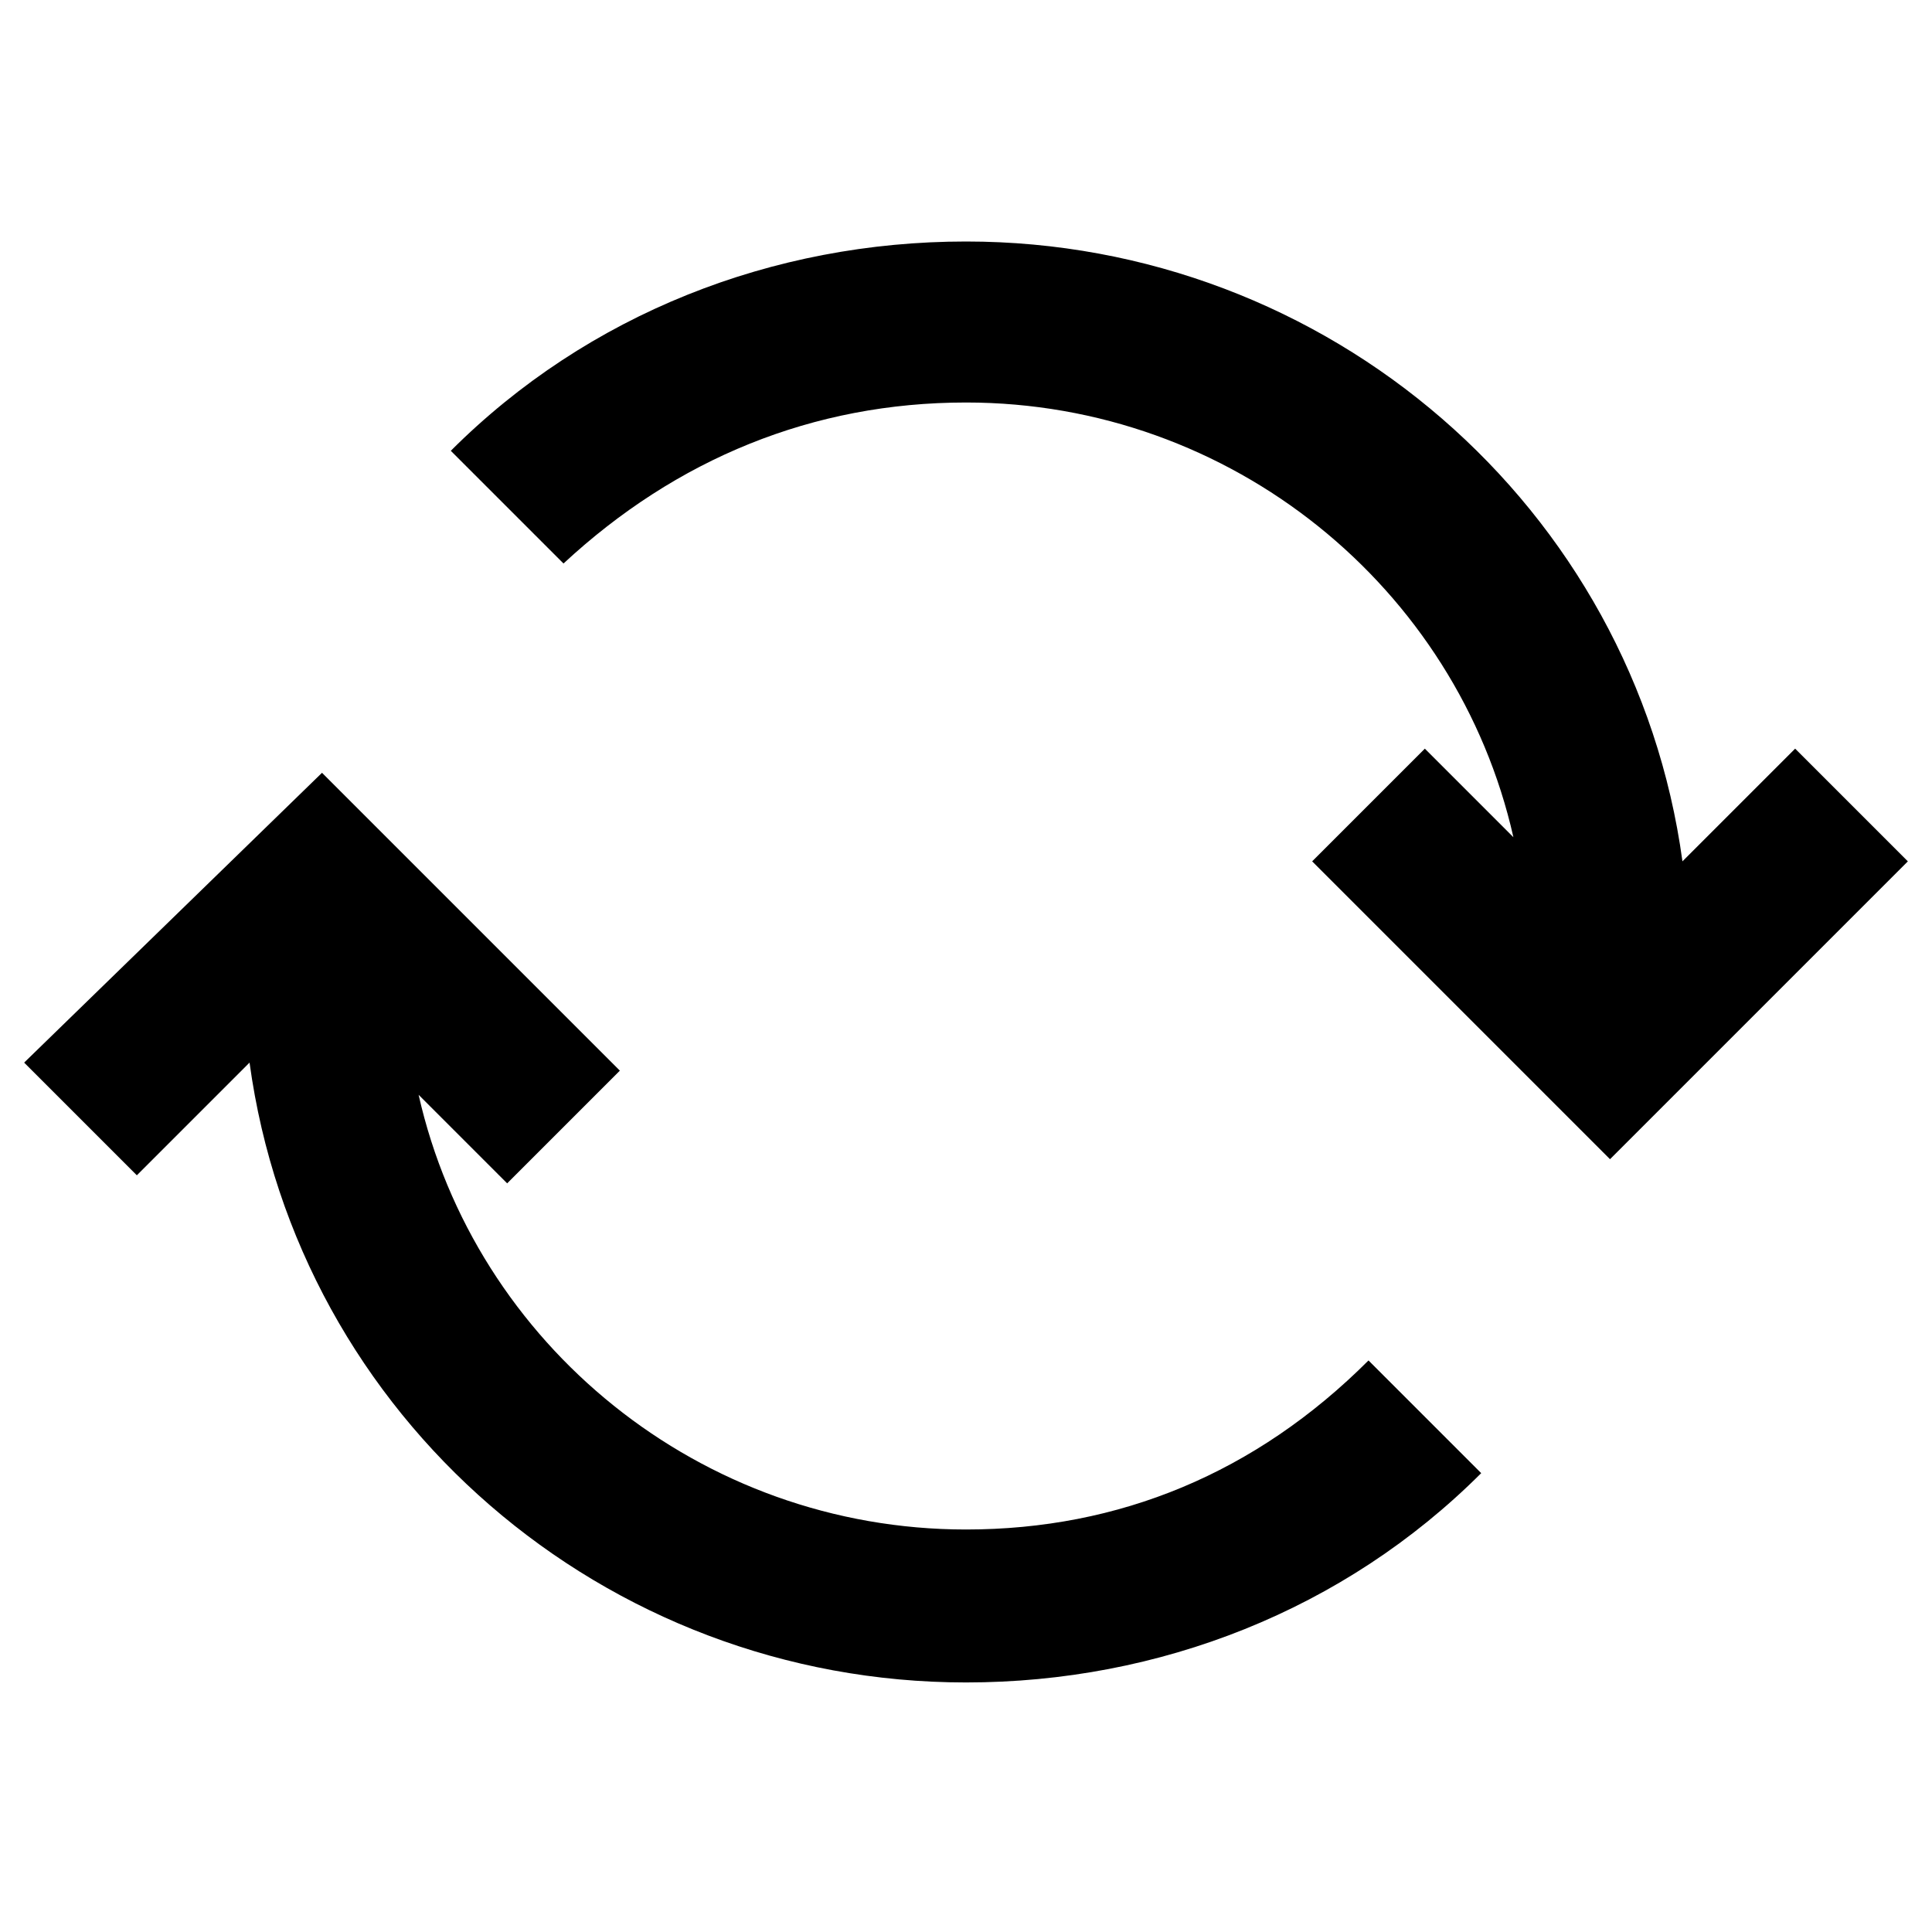 <svg xmlns="http://www.w3.org/2000/svg" viewBox="0 0 24 24"><path d="M17 16.9l1.4 1.4c-1.7 1.7-4 2.6-6.4 2.6-4.5 0-8.3-3.3-8.9-7.7l-1.4 1.4-1.4-1.4L4 9.6l3.7 3.7-1.4 1.4-1.1-1.1C5.9 16.7 8.7 19 12 19c1.9 0 3.6-.7 5-2.1zm5.3-7.6l-1.4 1.4C20.3 6.3 16.5 3 12 3c-2.4 0-4.7.9-6.4 2.6L7 7c1.4-1.3 3.1-2 5-2 3.3 0 6.1 2.3 6.8 5.4l-1.1-1.1-1.4 1.4 3.7 3.7 3.7-3.7-1.4-1.4z"/></svg>